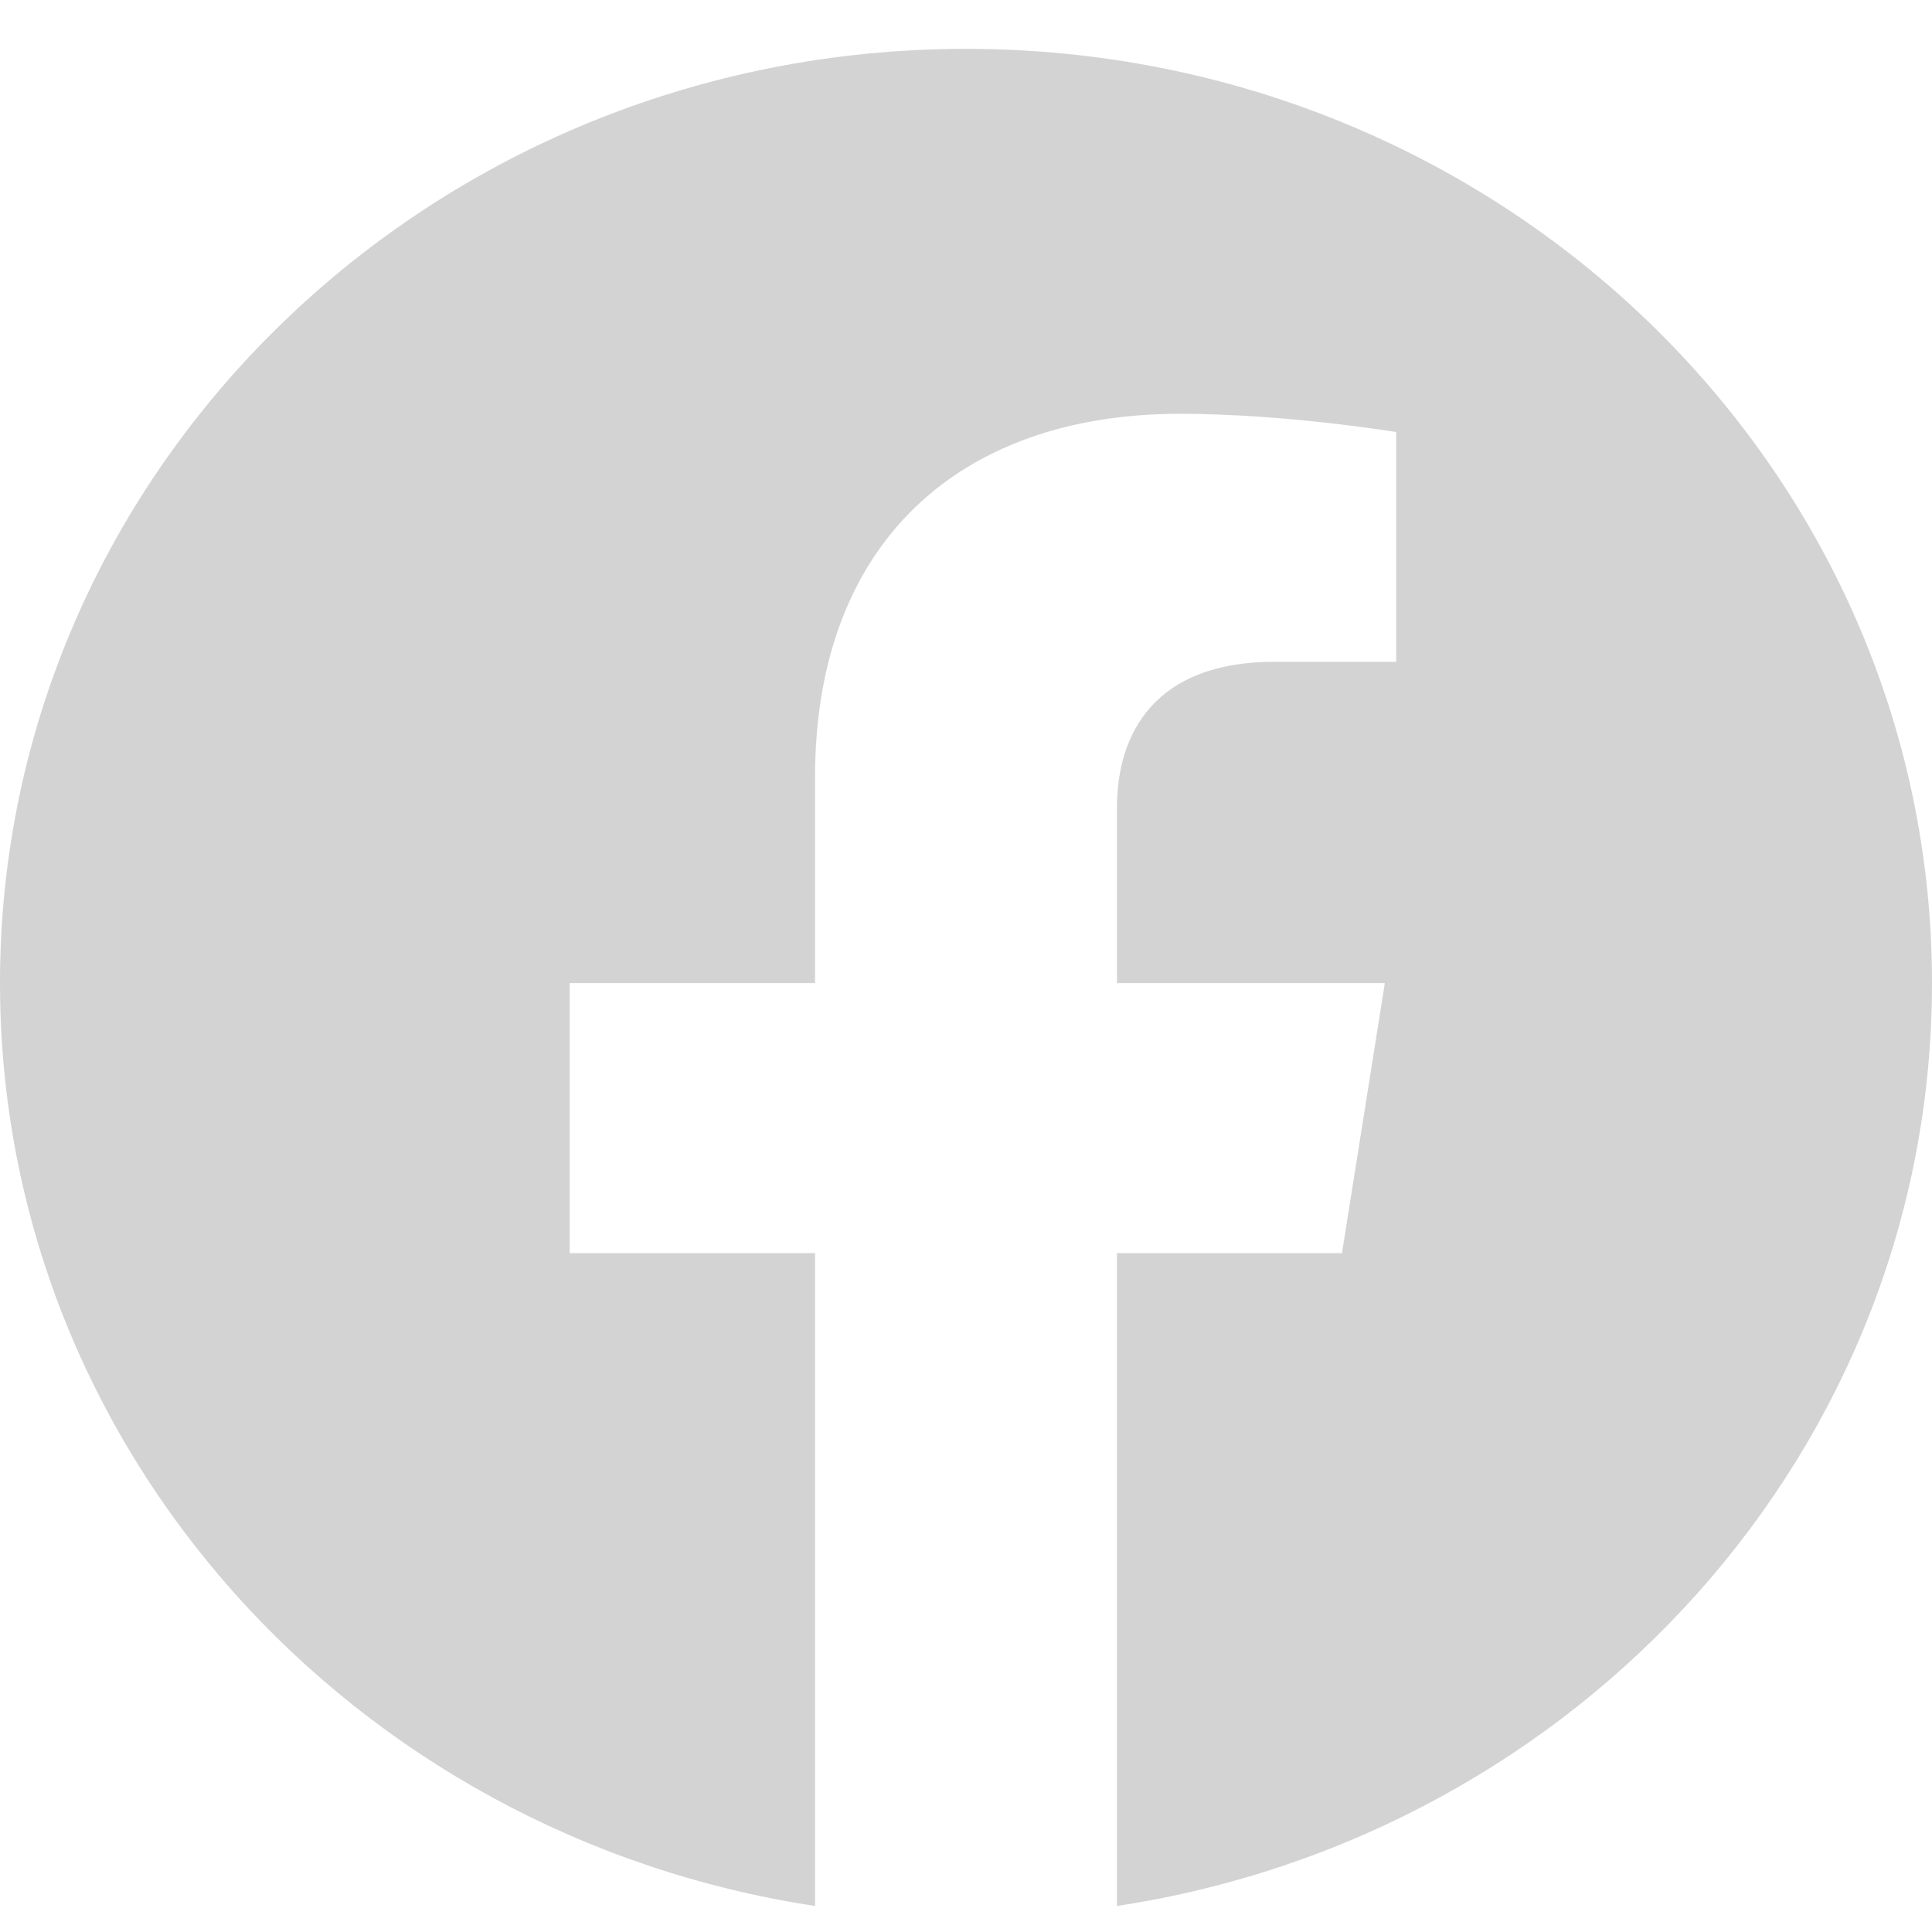 <svg width="38" height="38" viewBox="0 0 38 38" fill="none" xmlns="http://www.w3.org/2000/svg">
<path d="M38 19.336C38 9.185 29.496 0.961 19 0.961C8.504 0.961 0 9.185 0 19.336C0 28.507 6.948 36.108 16.031 37.488V24.647H11.205V19.336H16.031V15.287C16.031 10.683 18.866 8.139 23.208 8.139C25.287 8.139 27.461 8.498 27.461 8.498V13.017H25.065C22.705 13.017 21.969 14.434 21.969 15.887V19.336H27.238L26.395 24.647H21.969V37.488C31.052 36.108 38 28.507 38 19.336Z" fill="#D3D3D3"/>
</svg>
